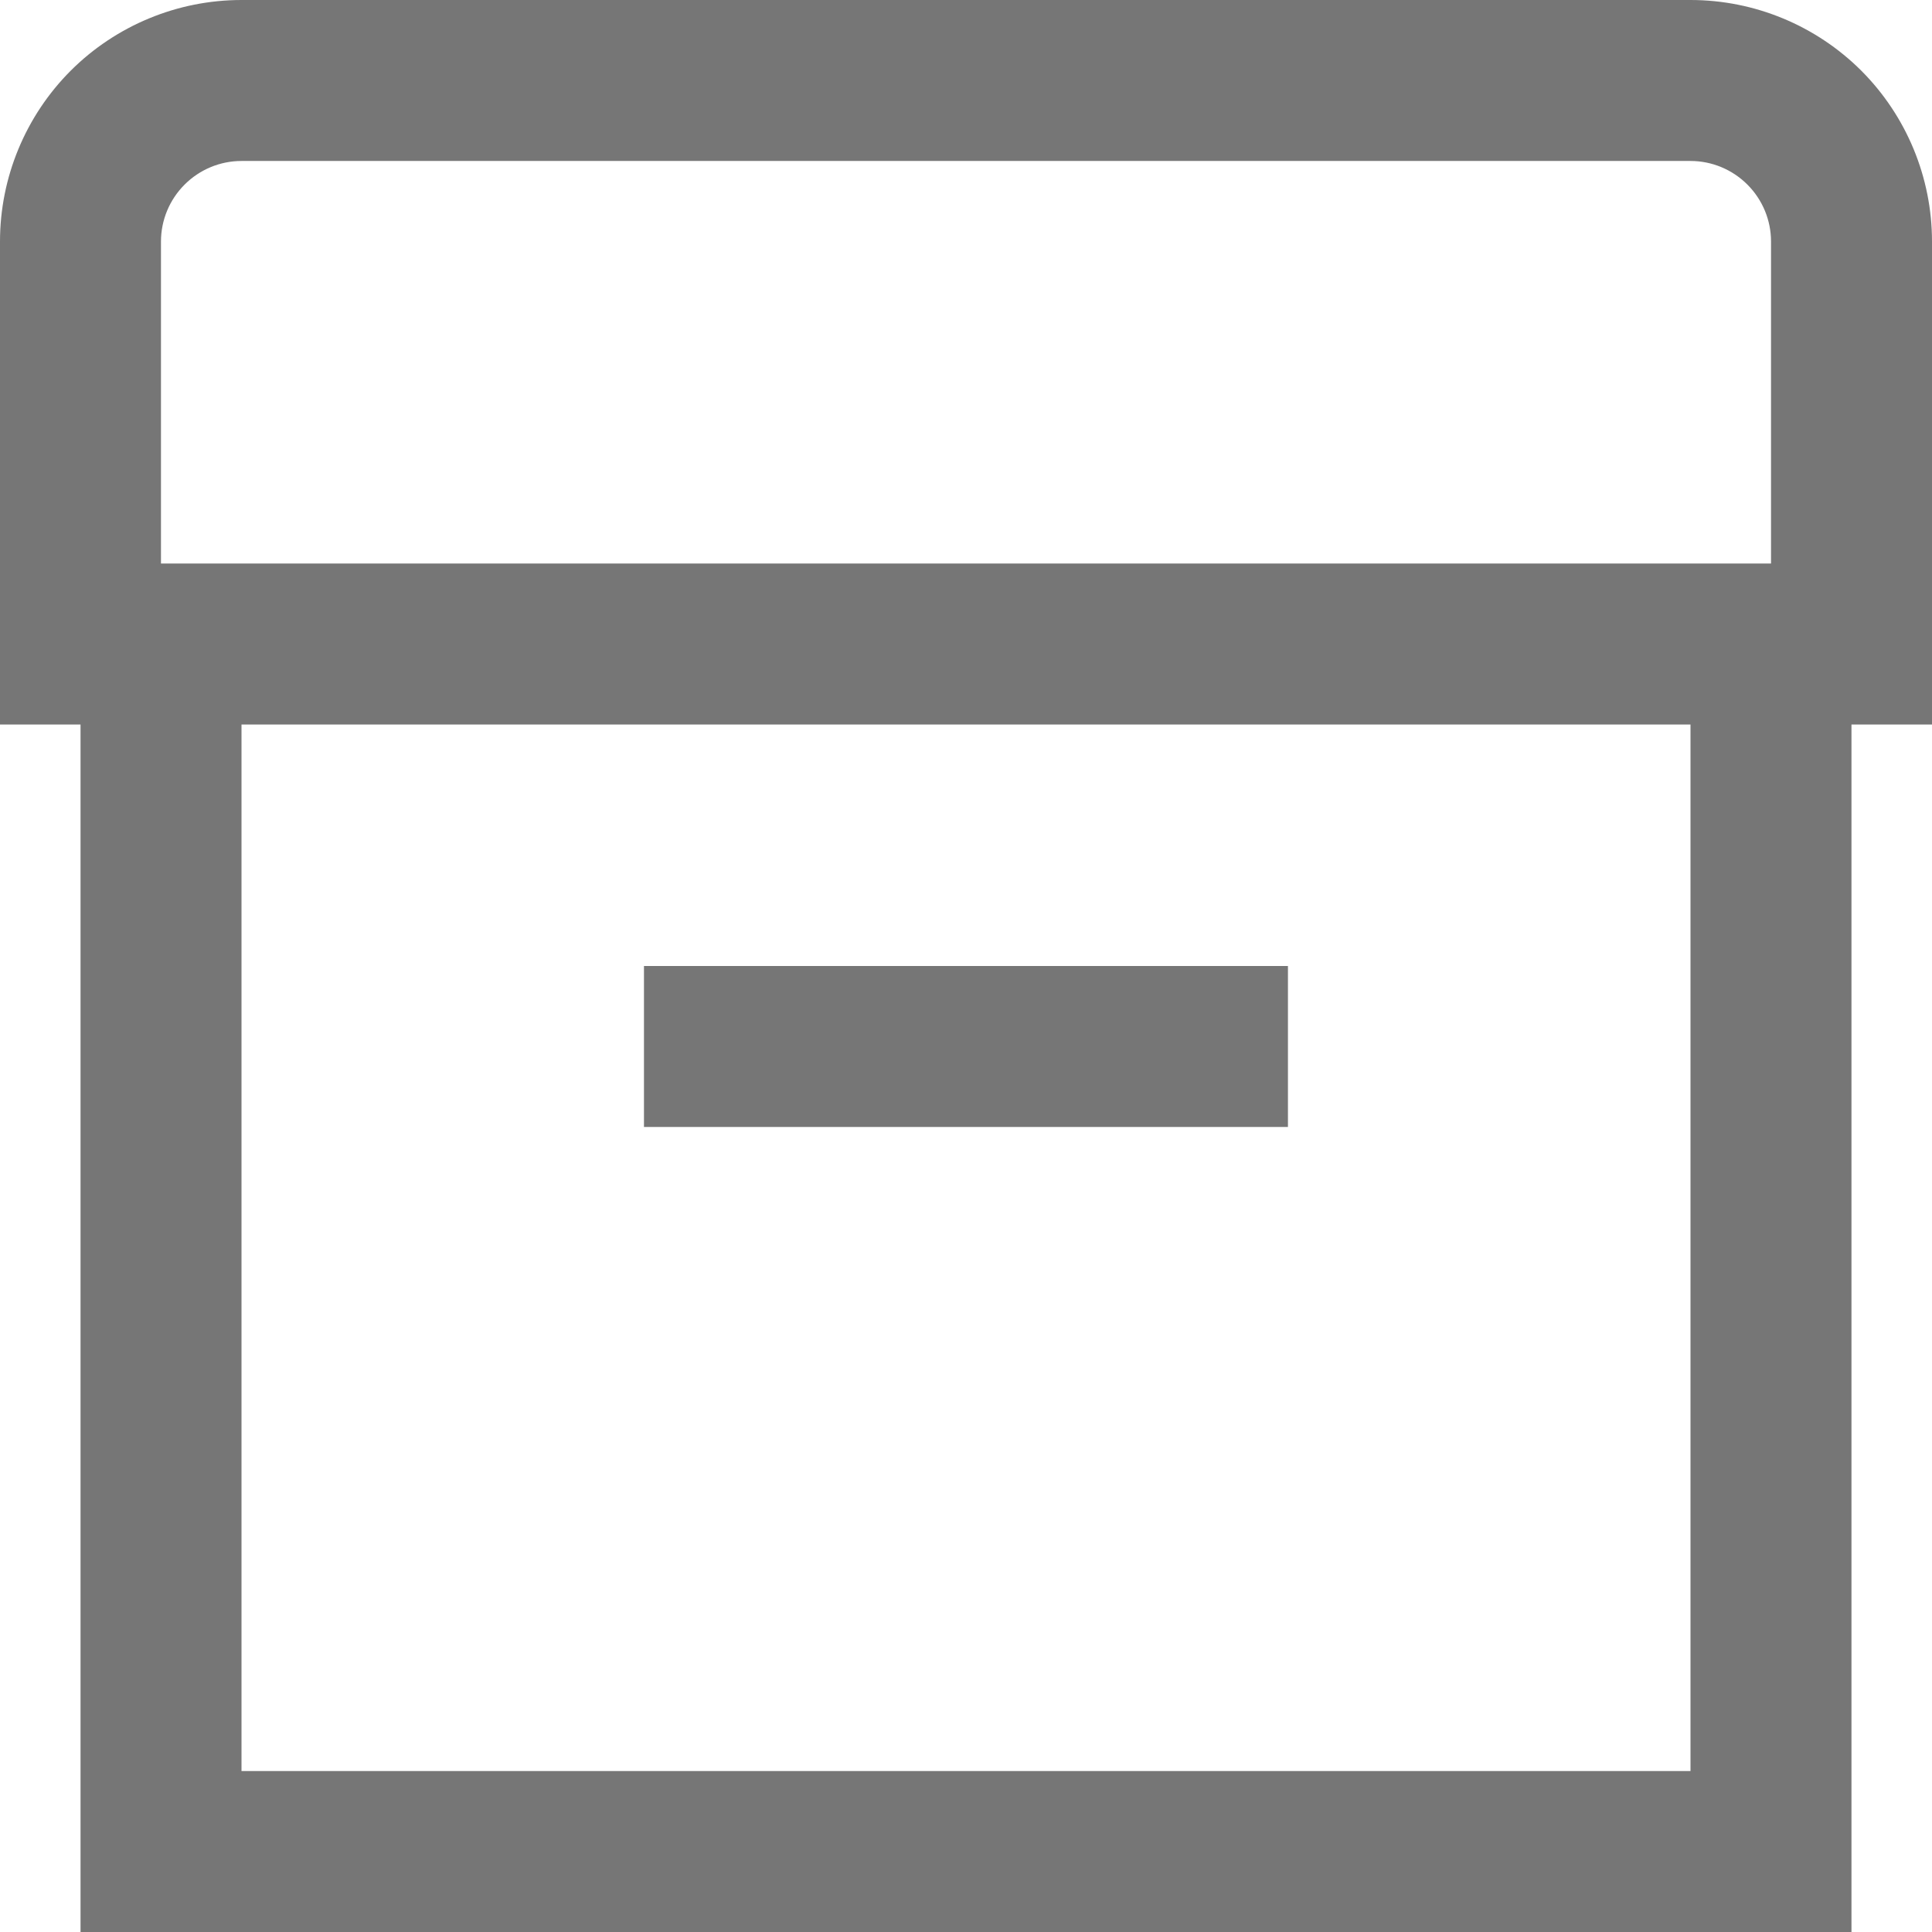 <svg width="22" height="22" viewBox="0 0 22 22" fill="none" xmlns="http://www.w3.org/2000/svg">
<g clip-path="url(#clip0_288_430)">
<path d="M22 2.75C22 2.021 21.71 1.321 21.195 0.805C20.679 0.29 19.979 0 19.25 0L2.75 0C2.021 0 1.321 0.29 0.805 0.805C0.29 1.321 0 2.021 0 2.75L0 8.25H0.917V22H21.083V8.25H22V2.75ZM1.833 2.75C1.833 2.507 1.93 2.274 2.102 2.102C2.274 1.93 2.507 1.833 2.75 1.833H19.25C19.493 1.833 19.726 1.93 19.898 2.102C20.07 2.274 20.167 2.507 20.167 2.75V6.417H1.833V2.75ZM19.25 20.167H2.75V8.25H19.25V20.167Z" fill="#767676"/>
<path d="M14.666 11H7.333V12.833H14.666V11Z" fill="#767676"/>
</g>
<defs>
<clipPath id="clip0_288_430">
<rect width="22" height="22" fill="white"/>
</clipPath>
</defs>
</svg>
